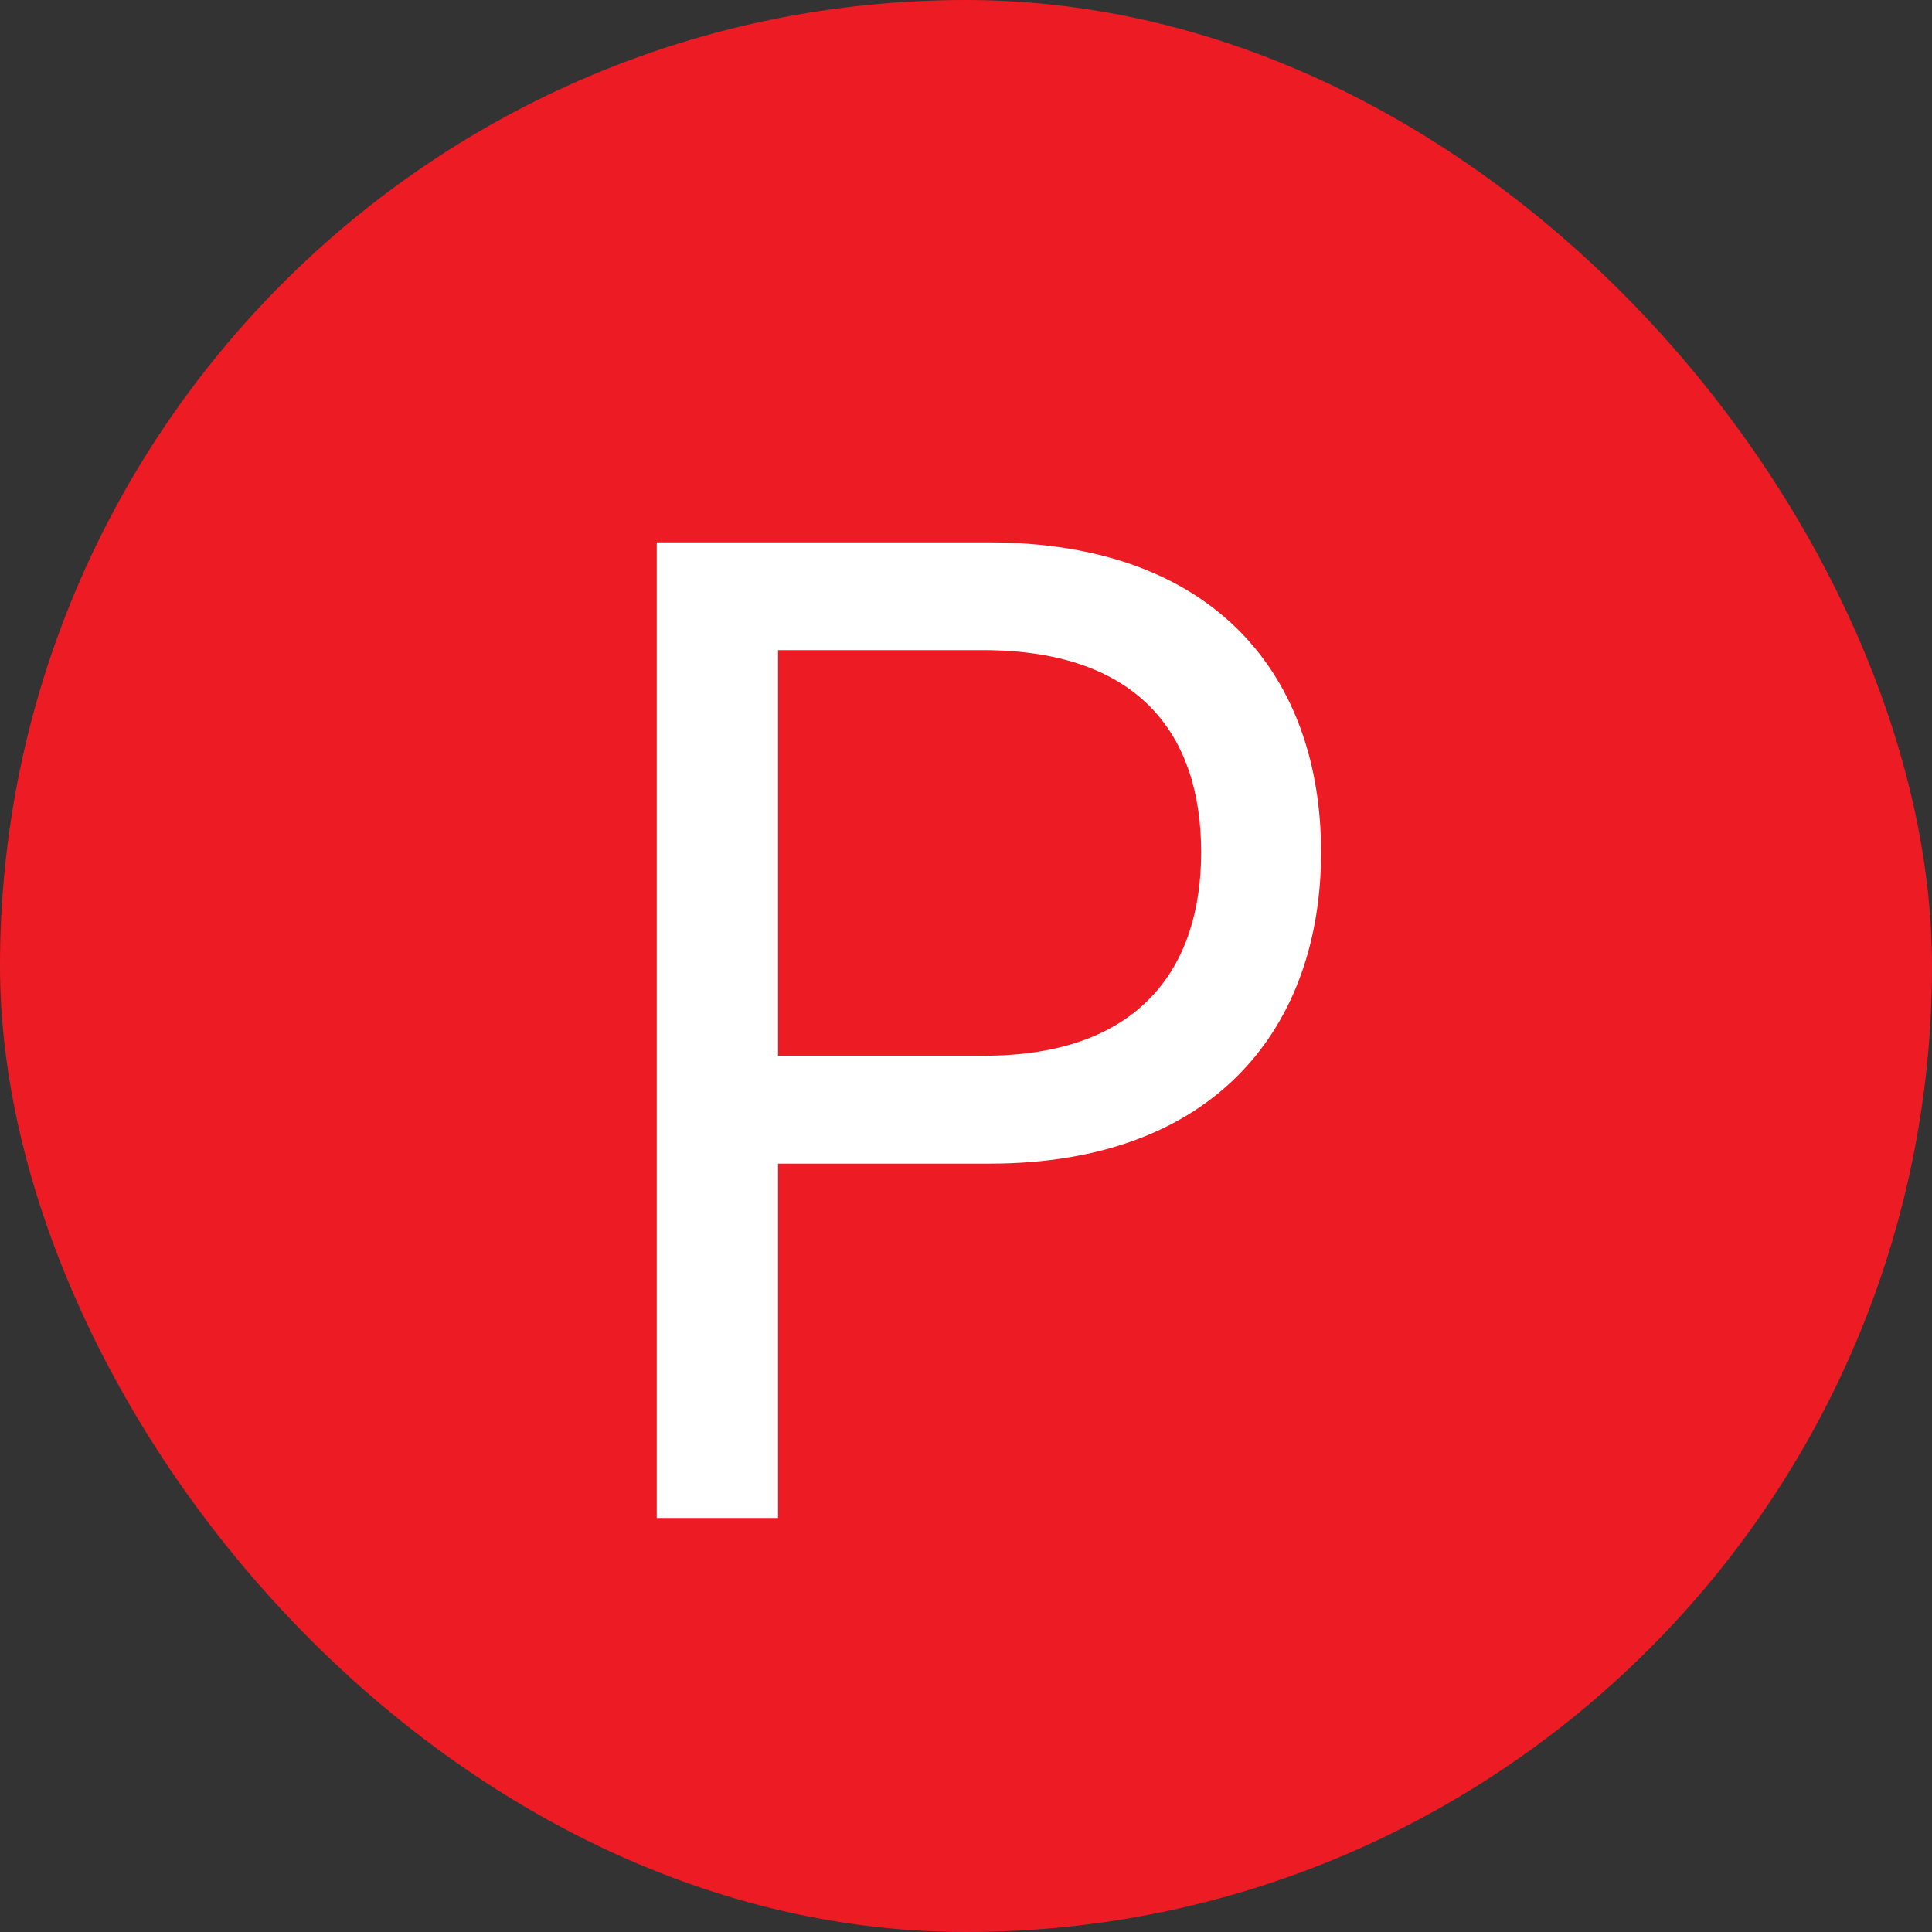 <svg width="14" height="14" viewBox="0 0 14 14" fill="none" xmlns="http://www.w3.org/2000/svg">
<rect x="0" y="0" width="14" height="14" fill="#333333" stroke="none"/>
<rect width="14" height="14" rx="7" fill="#ED1B23"/>
<path d="M4.759 11V3.93H7.161C8.821 3.93 9.573 4.916 9.573 6.176C9.573 7.426 8.821 8.432 7.171 8.432H5.638V11H4.759ZM5.638 7.65H7.132C8.255 7.65 8.704 7.016 8.704 6.176C8.704 5.326 8.255 4.711 7.122 4.711H5.638V7.65Z" fill="white"/>
</svg>

